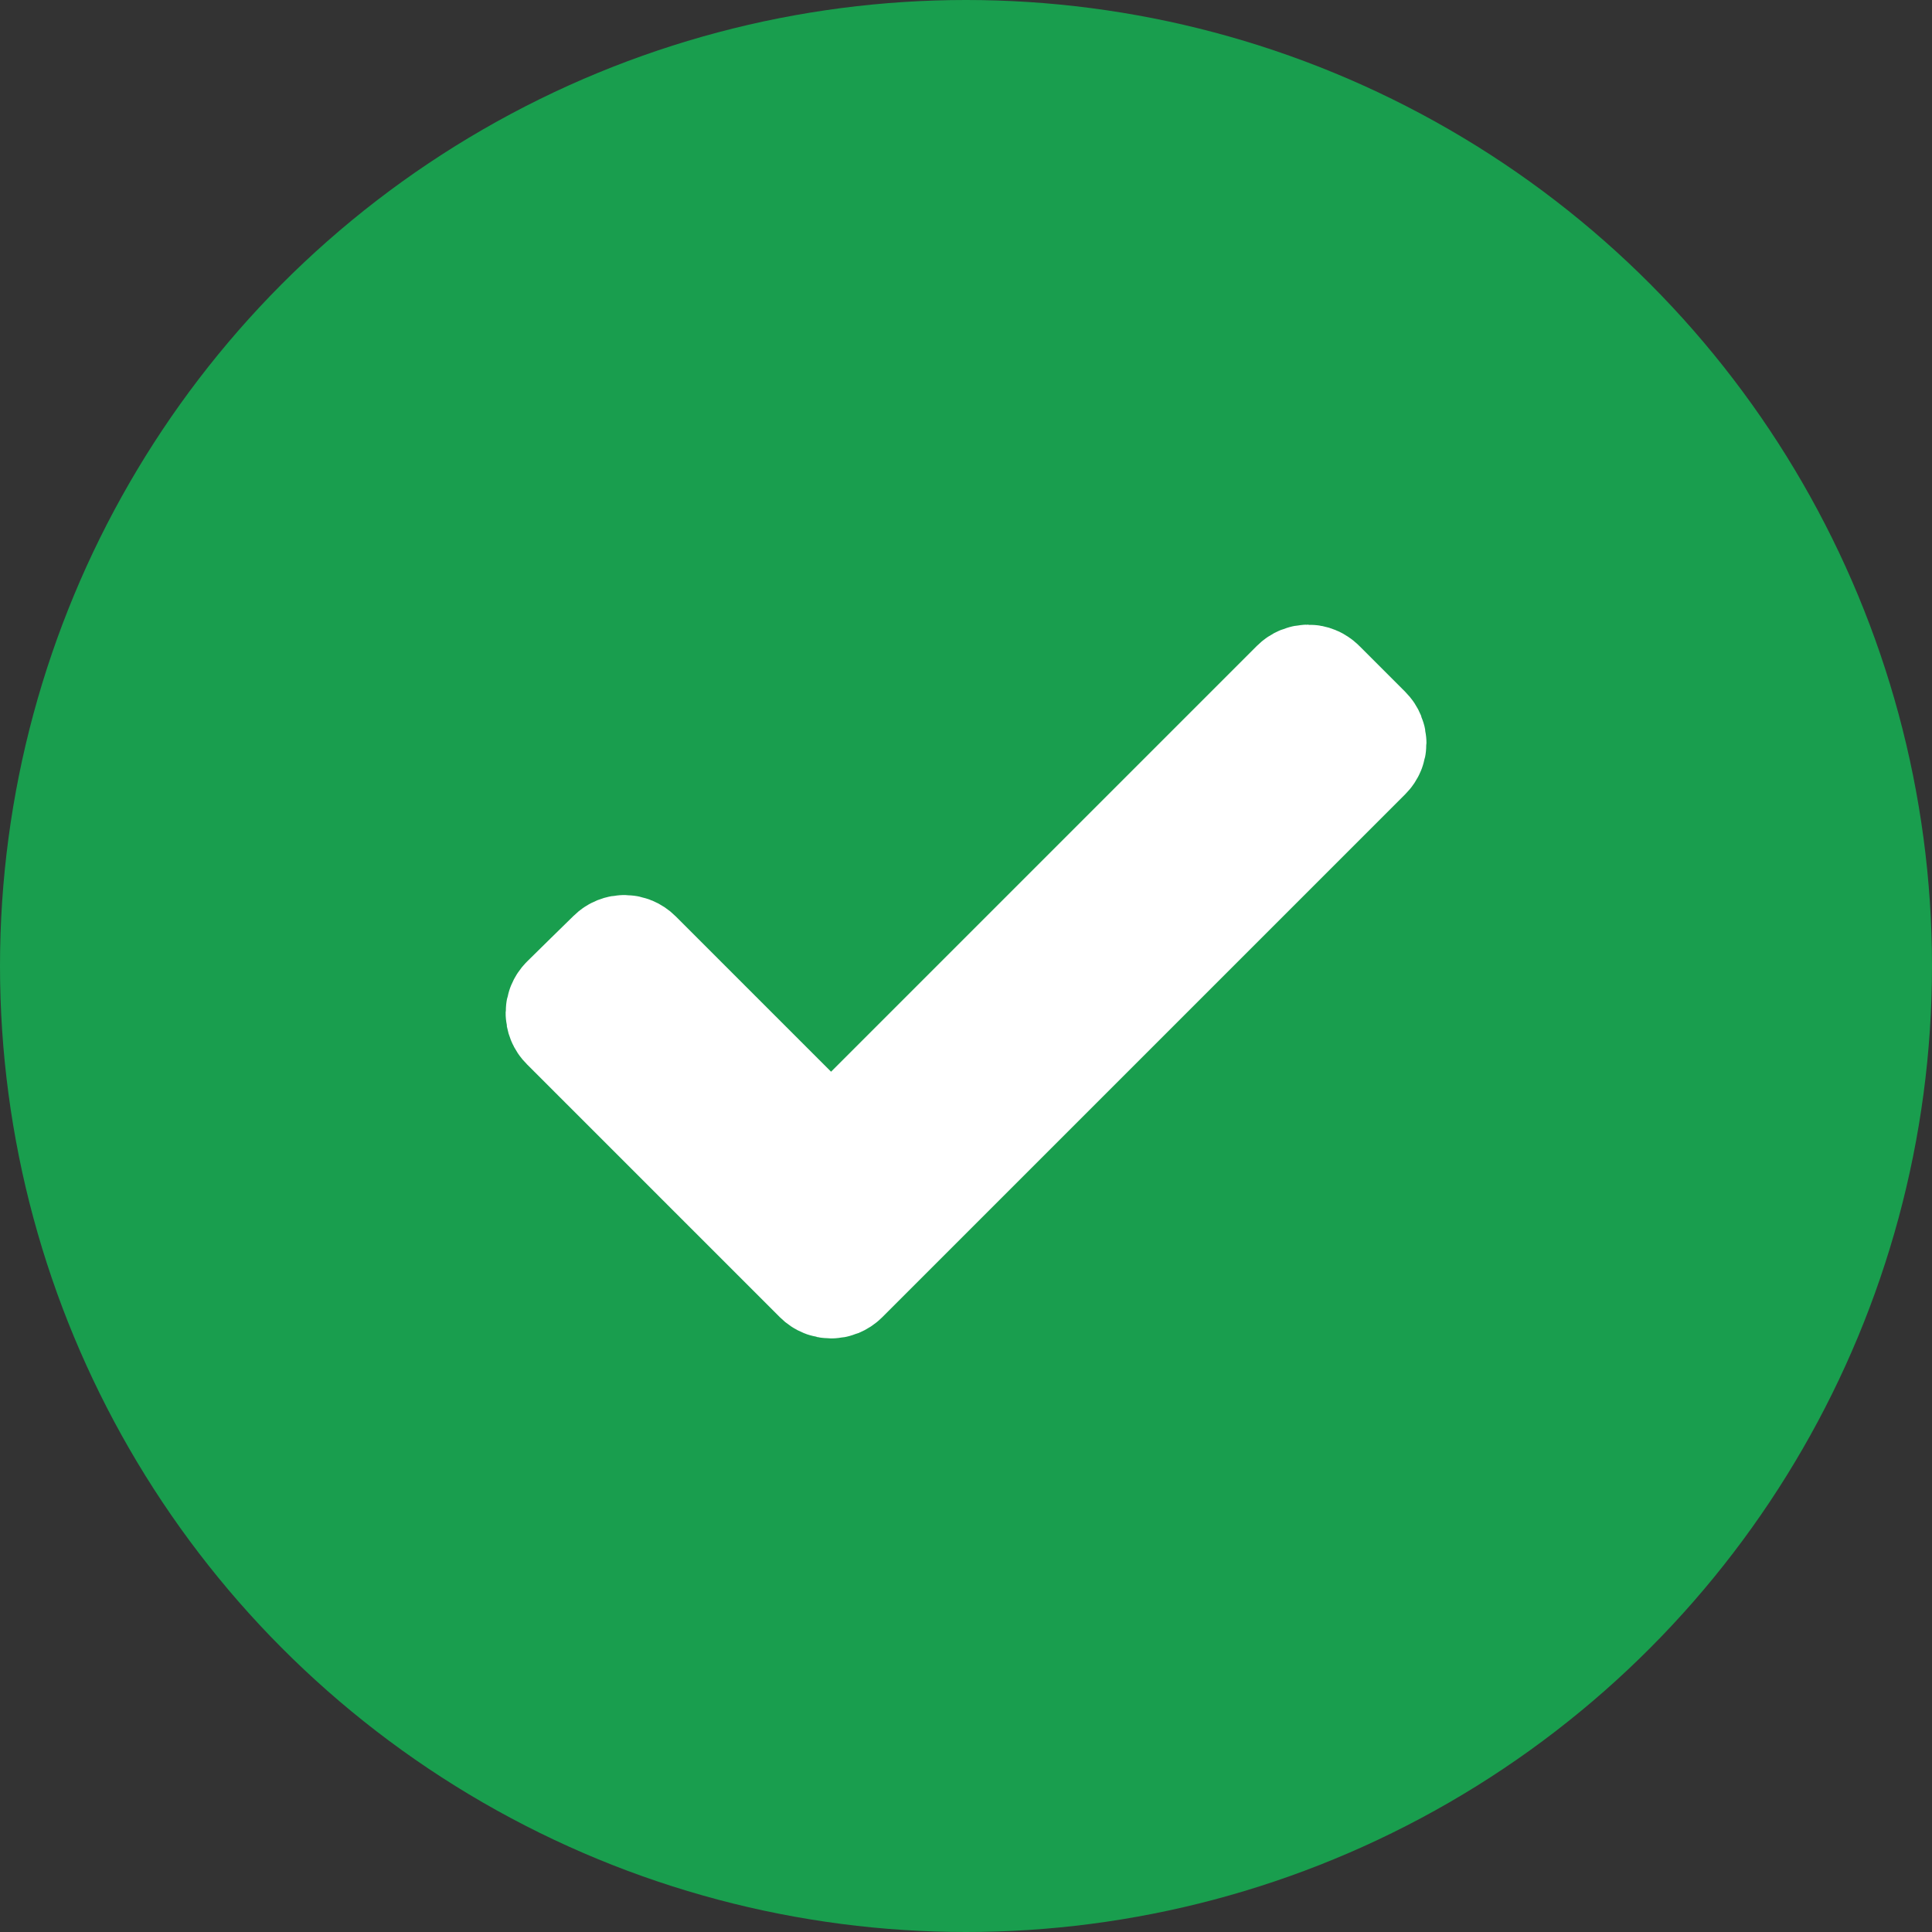 <svg width="16" height="16" viewBox="0 0 16 16" fill="none" xmlns="http://www.w3.org/2000/svg">
<rect x="0" y="0" width="16" height="16" fill="#333333" stroke="none"/>
<g id="Success 1">
<circle id="Ellipse 1" cx="8" cy="8" r="8" fill="#199E4E"/>
<path id="Vector" d="M6.953 9.512C6.914 9.551 6.851 9.551 6.812 9.512L5.242 7.942C5.203 7.903 5.14 7.902 5.101 7.941L4.908 8.13L4.717 8.318C4.678 8.357 4.677 8.421 4.717 8.46L6.812 10.555C6.851 10.594 6.914 10.594 6.953 10.555L11.284 6.224C11.323 6.185 11.323 6.122 11.284 6.083L10.904 5.703C10.865 5.663 10.802 5.663 10.762 5.703L6.953 9.512Z" fill="white" stroke="white"/>
</g>
</svg>
